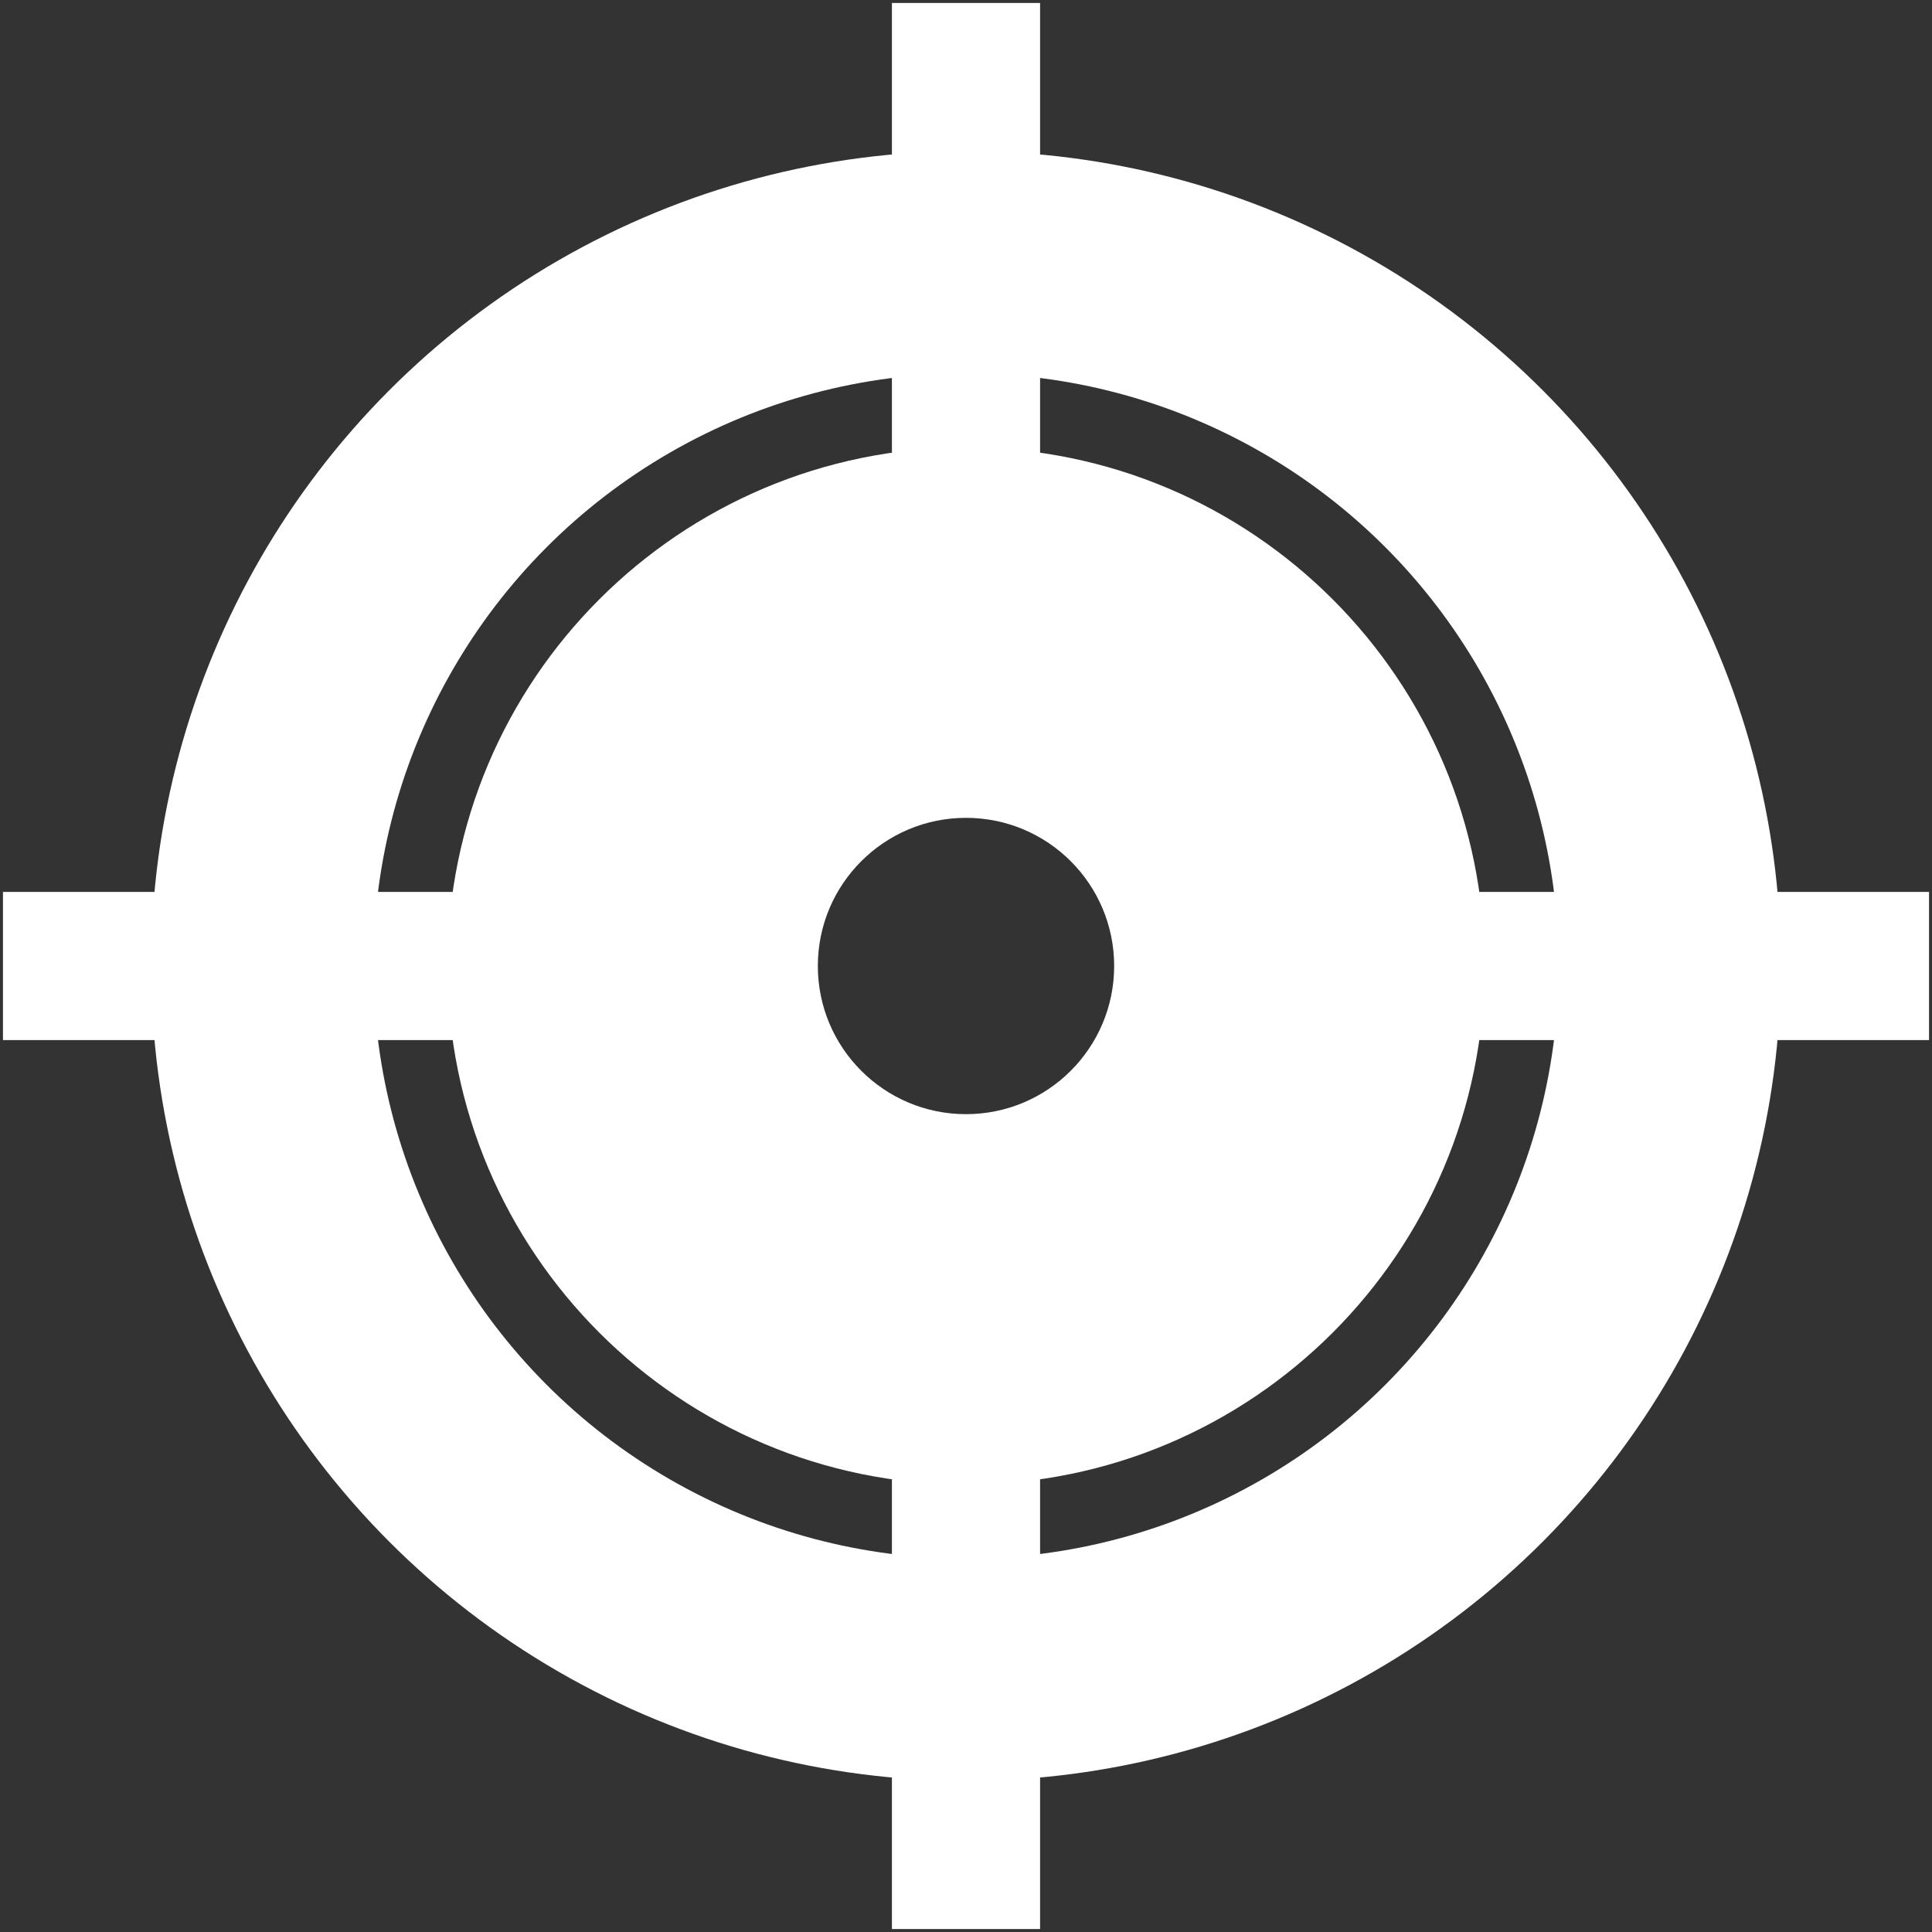 <svg width="326" height="326" viewBox="0 0 326 326" xmlns="http://www.w3.org/2000/svg">
    <rect x="0" y="0" width="326" height="326" fill="#333333" stroke="none"/>
    <title>
        Definition
    </title>
    <g fill="none" fill-rule="evenodd">
        <path fill="none" d="M-62-62h450v450H-62z"/>
        <g transform="translate(.5 .5)">
            <circle stroke="#FFF" stroke-width="37.5" cx="162.5" cy="162.5" r="118.75"/>
            <path d="M162.5 250c-48.325 0-87.5-39.175-87.5-87.5S114.175 75 162.5 75s87.5 39.175 87.5 87.5-39.175 87.5-87.5 87.5zm0-62.5c13.807 0 25-11.193 25-25s-11.193-25-25-25-25 11.193-25 25 11.193 25 25 25z" fill="#FFF"/>
            <path fill="#FFF" d="M150 0h25v87.5h-25zM150 237.5h25V325h-25zM0 150h87.5v25H0zM237.5 150H325v25h-87.5z"/>
        </g>
    </g>
</svg>
